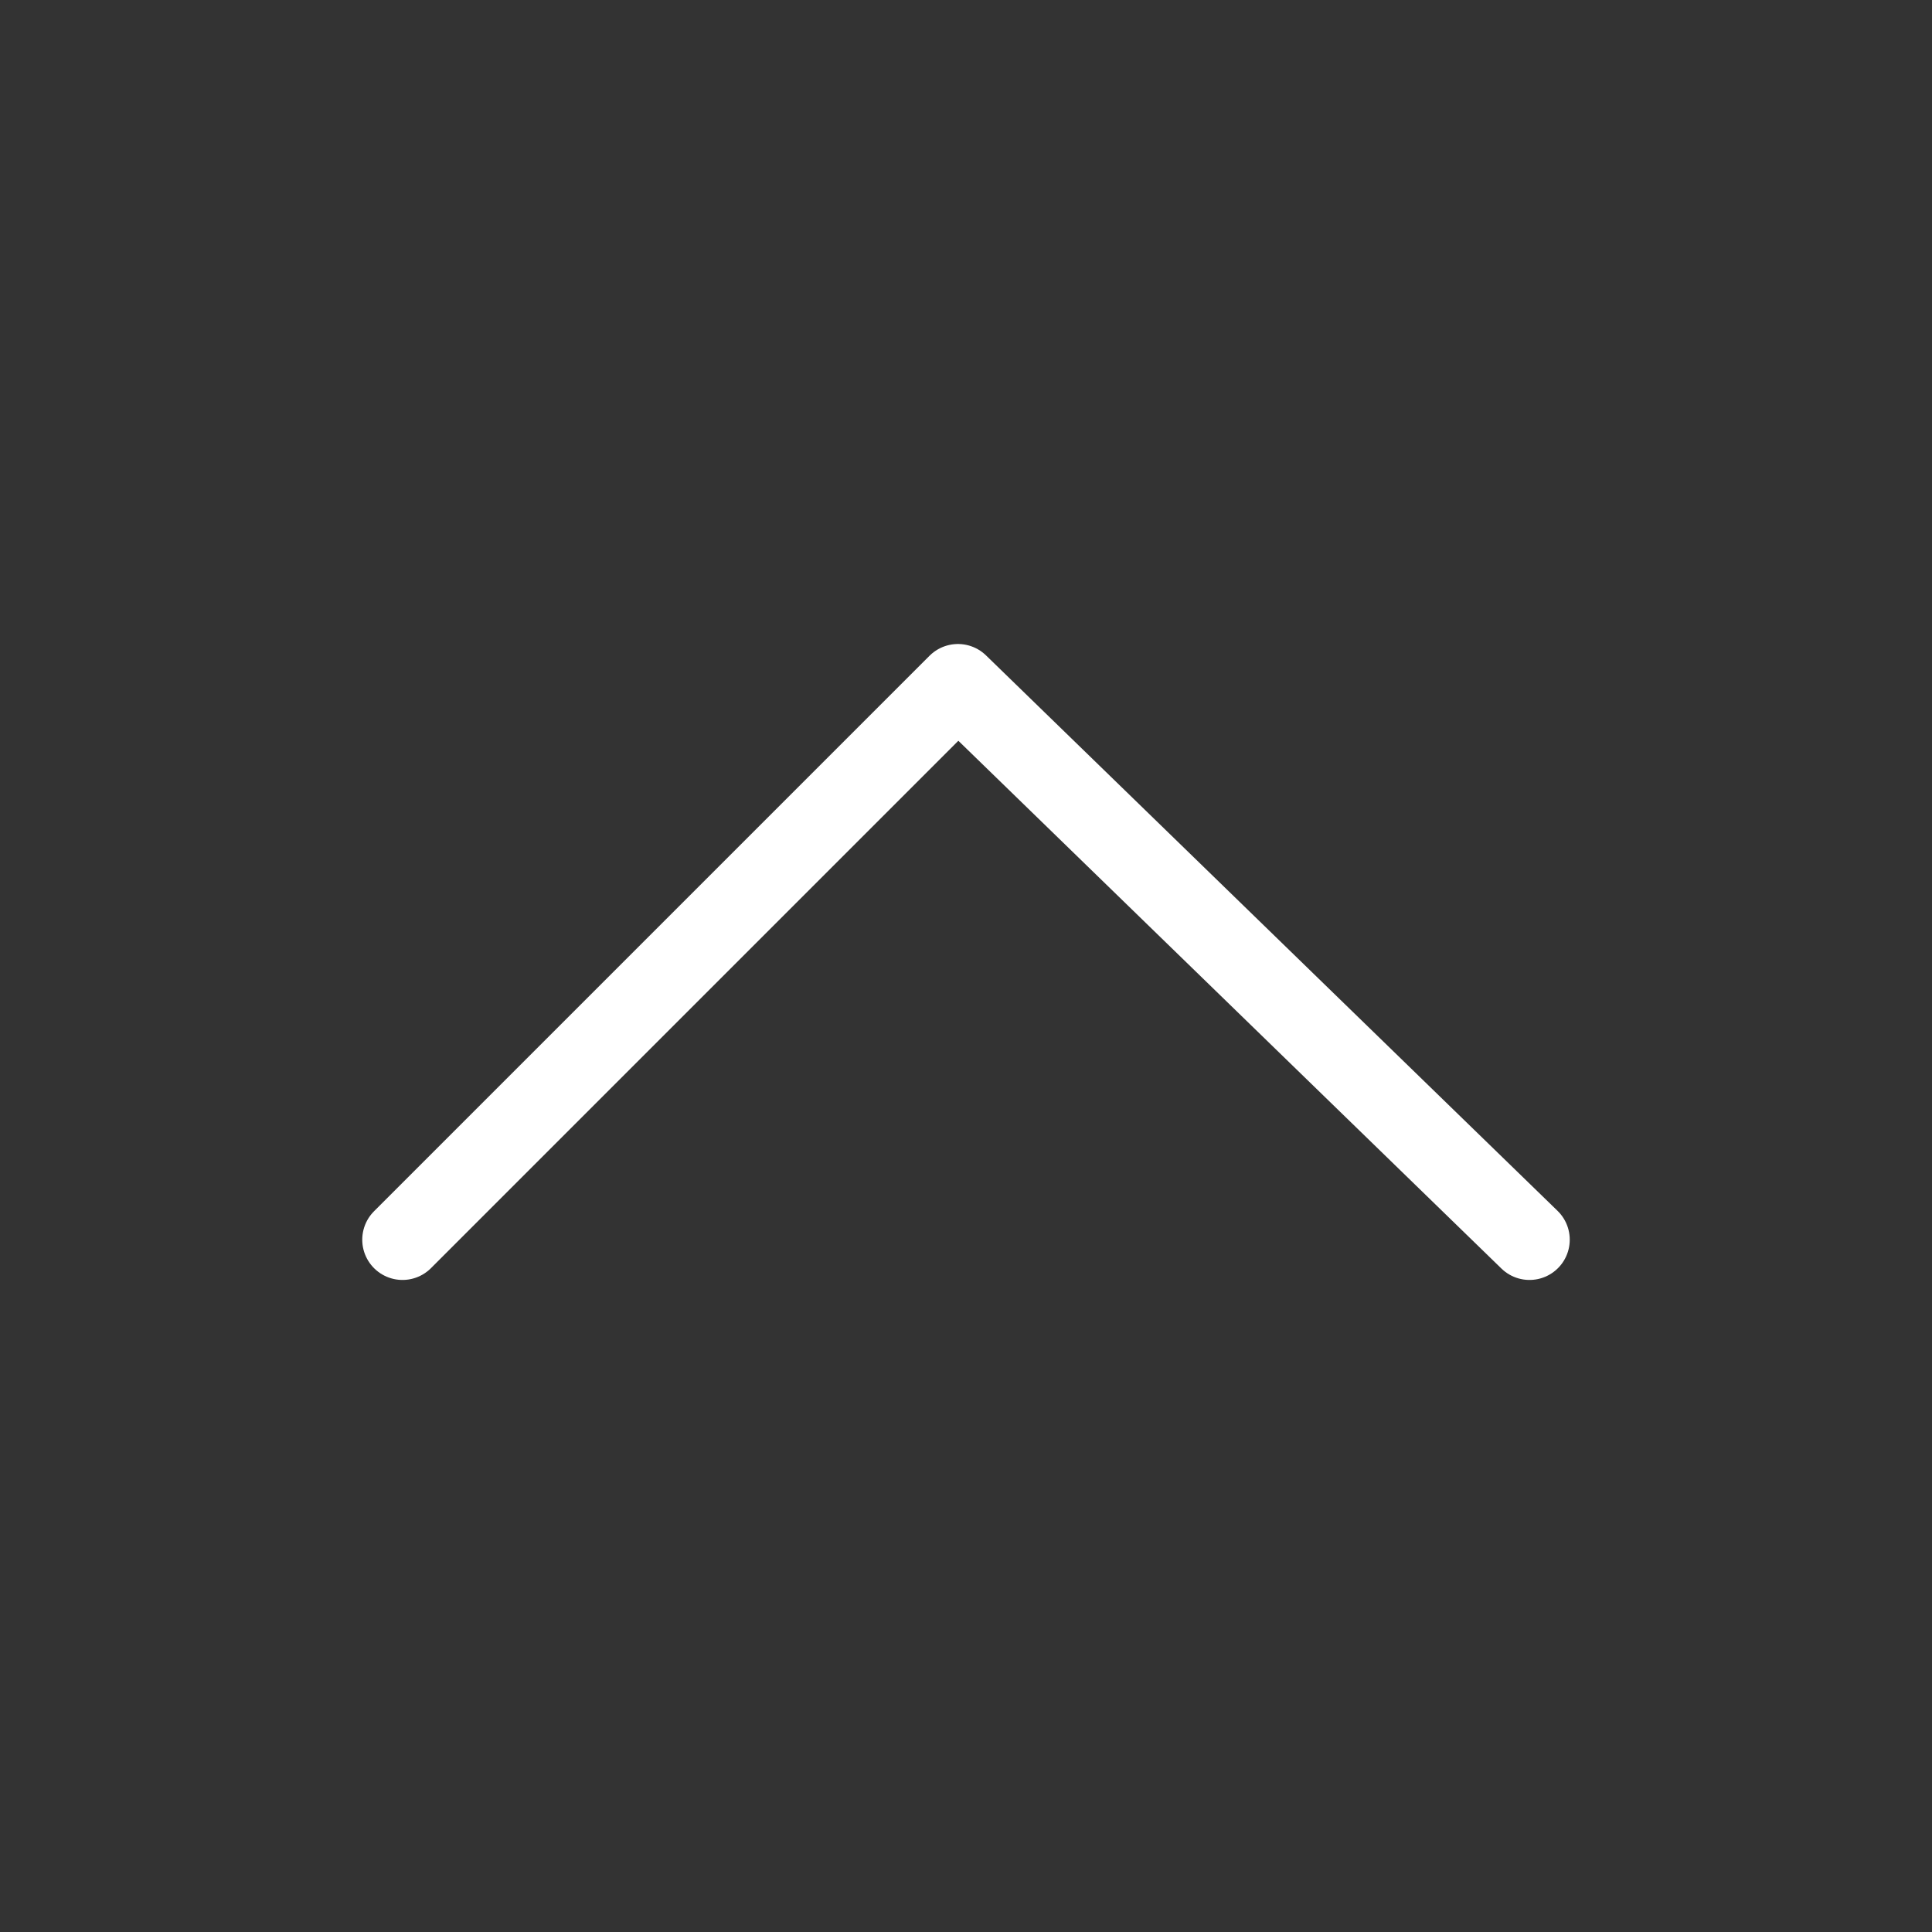 <svg fill="none" height="24" viewBox="0 0 24 24" width="24" xmlns="http://www.w3.org/2000/svg"><rect x="0" y="0" width="24" height="24" fill="#333333" stroke="none"/><path d="m5 15.4 6.9-6.9 7.1 6.9" stroke="#fff" stroke-linecap="round" stroke-linejoin="round"/></svg>